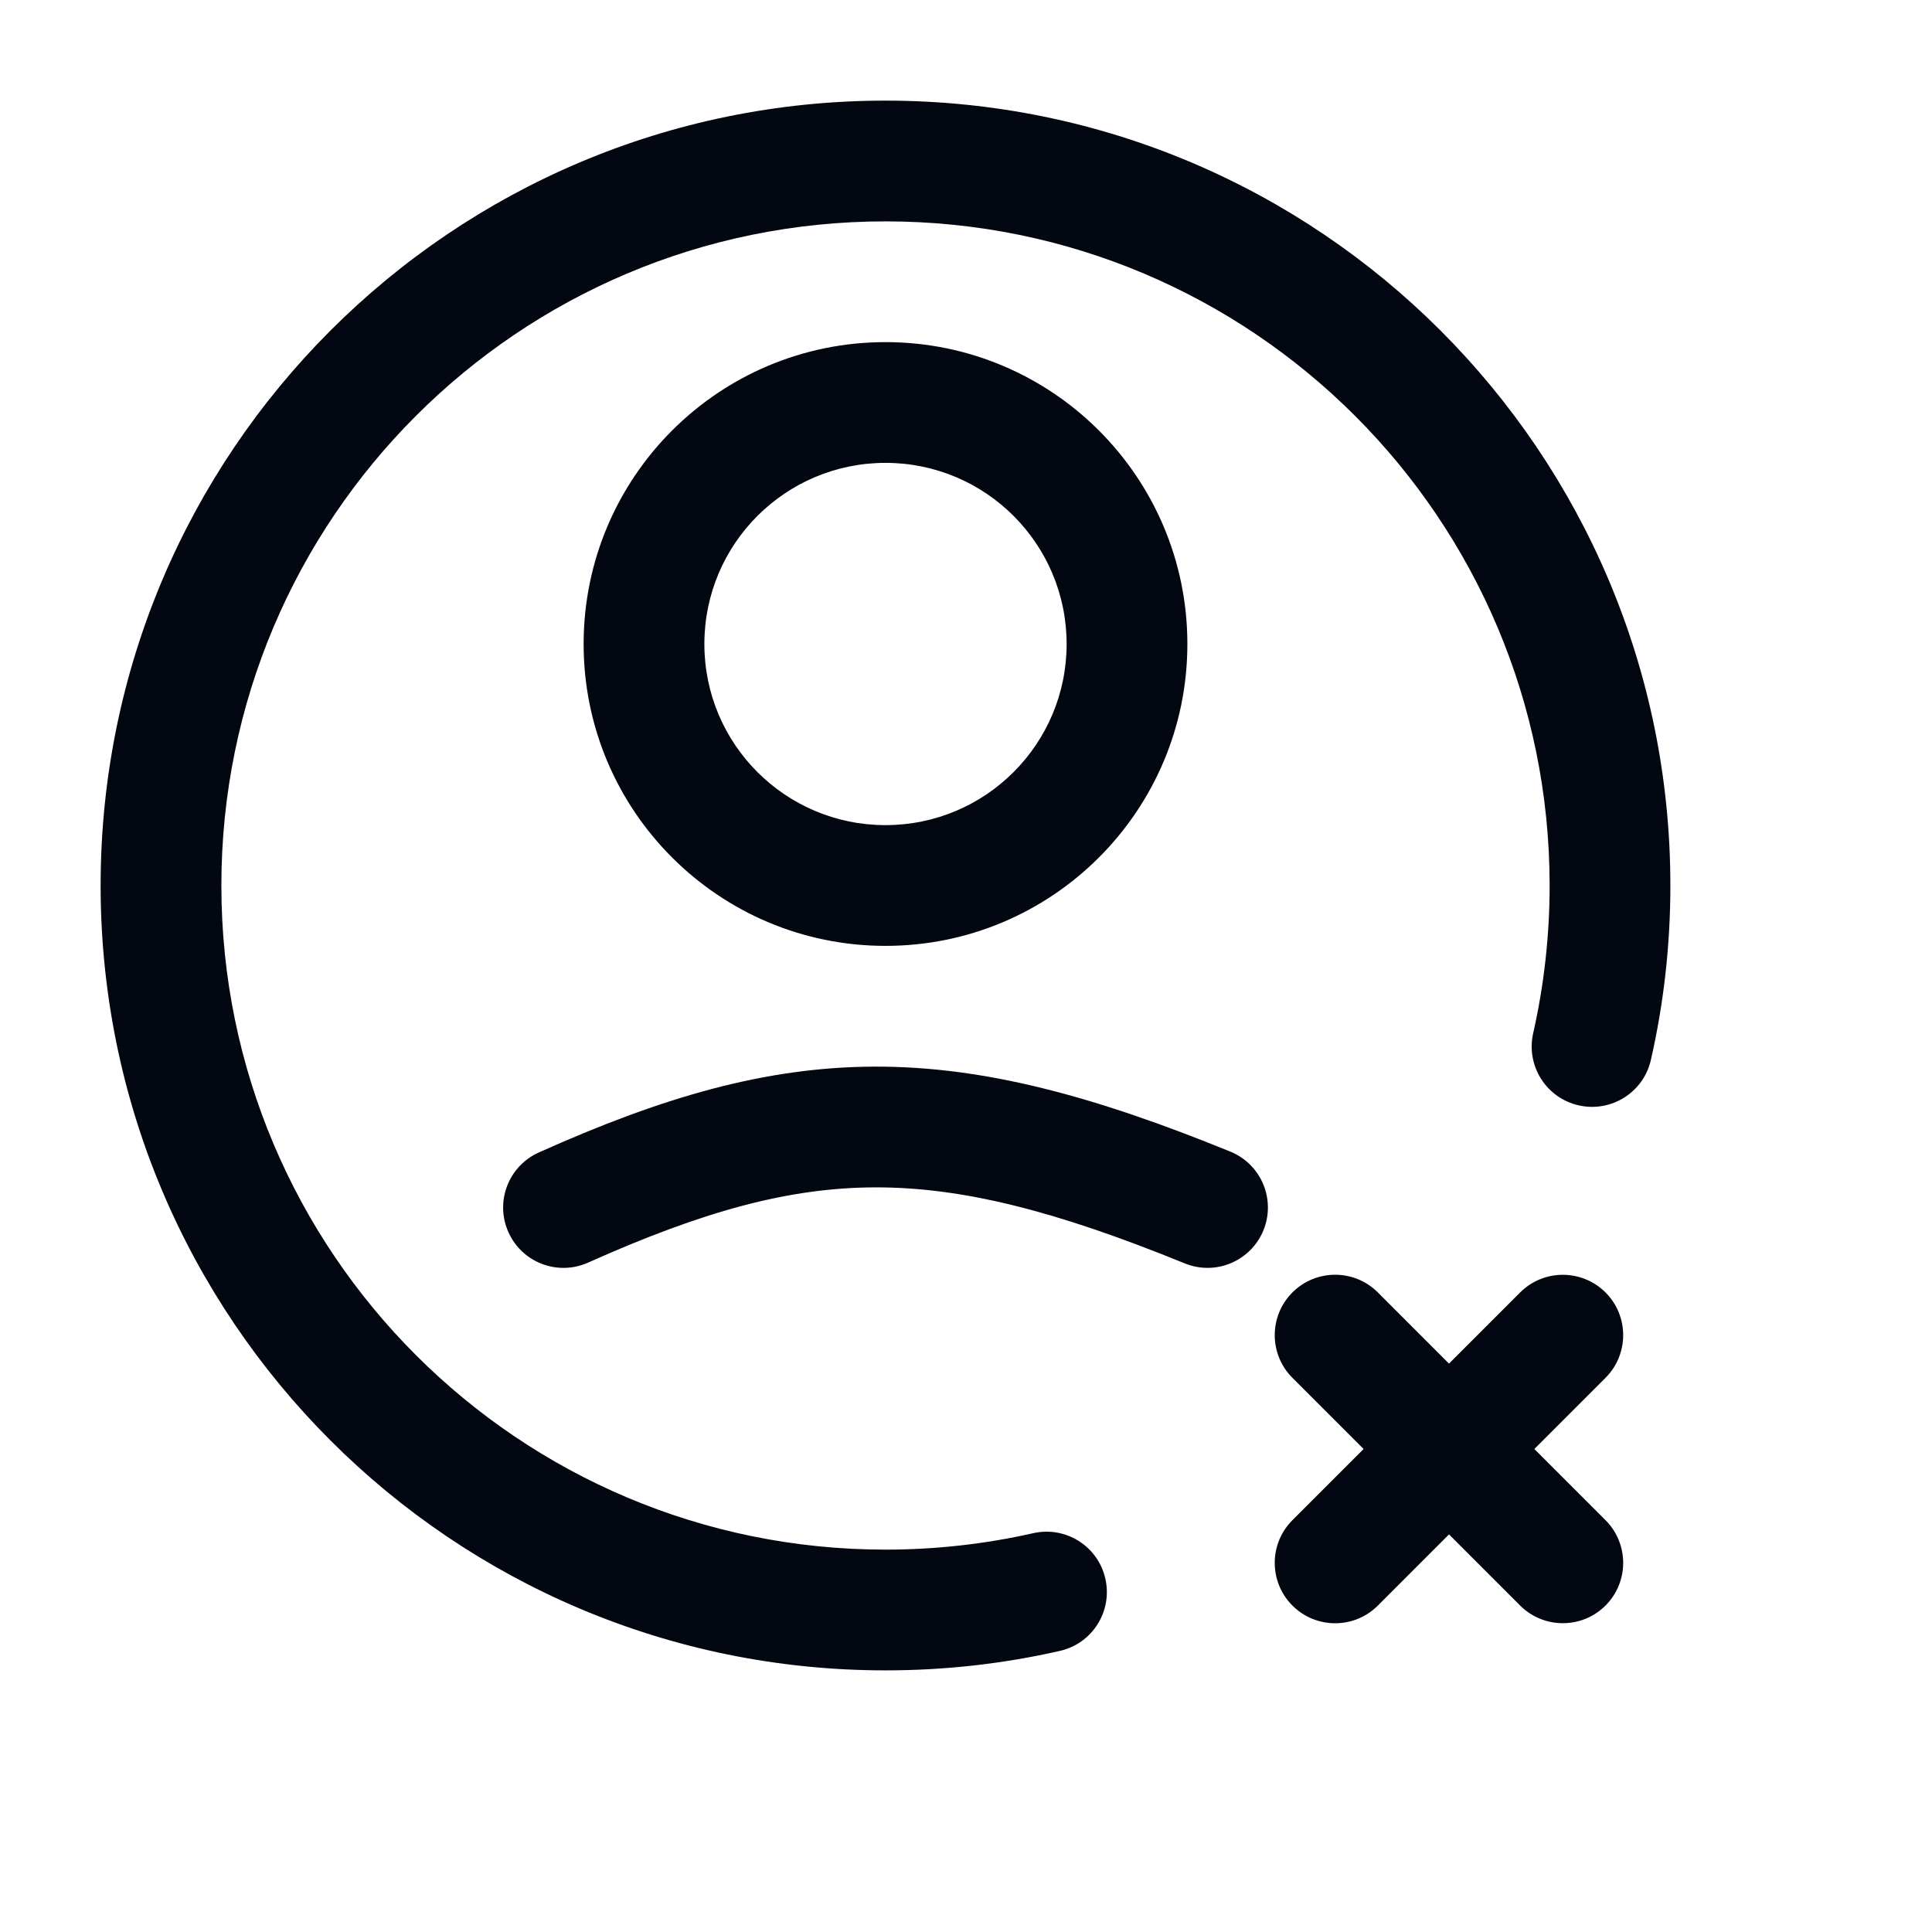 <svg width="24" height="24" viewBox="0 0 24 24" fill="none" xmlns="http://www.w3.org/2000/svg">
<path fill-rule="evenodd" clip-rule="evenodd" d="M10.869 14.75C9.798 14.753 8.733 15.046 7.307 15.684C6.929 15.854 6.485 15.685 6.316 15.307C6.146 14.929 6.316 14.485 6.694 14.316C8.213 13.635 9.498 13.254 10.865 13.25C12.226 13.246 13.595 13.617 15.284 14.306C15.667 14.462 15.851 14.9 15.695 15.283C15.538 15.667 15.1 15.851 14.717 15.694C13.105 15.037 11.947 14.747 10.869 14.75Z" fill="#030712"/>
<path fill-rule="evenodd" clip-rule="evenodd" d="M11 10.25C9.757 10.25 8.75 9.243 8.75 8C8.75 6.757 9.757 5.75 11 5.75C12.243 5.75 13.25 6.757 13.25 8C13.25 9.243 12.243 10.25 11 10.25ZM7.25 8C7.25 10.071 8.929 11.75 11 11.75C13.071 11.75 14.75 10.071 14.75 8C14.75 5.929 13.071 4.25 11 4.25C8.929 4.25 7.25 5.929 7.25 8Z" fill="#030712"/>
<path fill-rule="evenodd" clip-rule="evenodd" d="M1.25 11C1.25 5.615 5.615 1.25 11 1.25C16.385 1.25 20.75 5.615 20.75 11C20.75 11.744 20.667 12.469 20.508 13.166C20.417 13.57 20.015 13.823 19.611 13.731C19.207 13.64 18.954 13.238 19.046 12.834C19.179 12.245 19.25 11.631 19.25 11C19.25 6.444 15.556 2.75 11 2.75C6.444 2.75 2.75 6.444 2.75 11C2.75 15.556 6.444 19.25 11 19.25C11.631 19.25 12.245 19.179 12.834 19.046C13.238 18.954 13.64 19.207 13.731 19.611C13.823 20.015 13.57 20.417 13.166 20.508C12.469 20.667 11.744 20.75 11 20.75C5.615 20.75 1.25 16.385 1.25 11Z" fill="#030712"/>
<path fill-rule="evenodd" clip-rule="evenodd" d="M19.944 16.055C20.237 16.348 20.237 16.823 19.944 17.116L17.116 19.945C16.823 20.238 16.348 20.238 16.055 19.945C15.762 19.652 15.762 19.177 16.055 18.884L18.884 16.055C19.177 15.763 19.651 15.763 19.944 16.055Z" fill="#030712"/>
<path fill-rule="evenodd" clip-rule="evenodd" d="M19.944 19.945C19.651 20.237 19.177 20.237 18.884 19.945L16.055 17.116C15.762 16.823 15.762 16.348 16.055 16.055C16.348 15.762 16.823 15.762 17.116 16.055L19.944 18.884C20.237 19.177 20.237 19.652 19.944 19.945Z" fill="#030712"/>
</svg>
